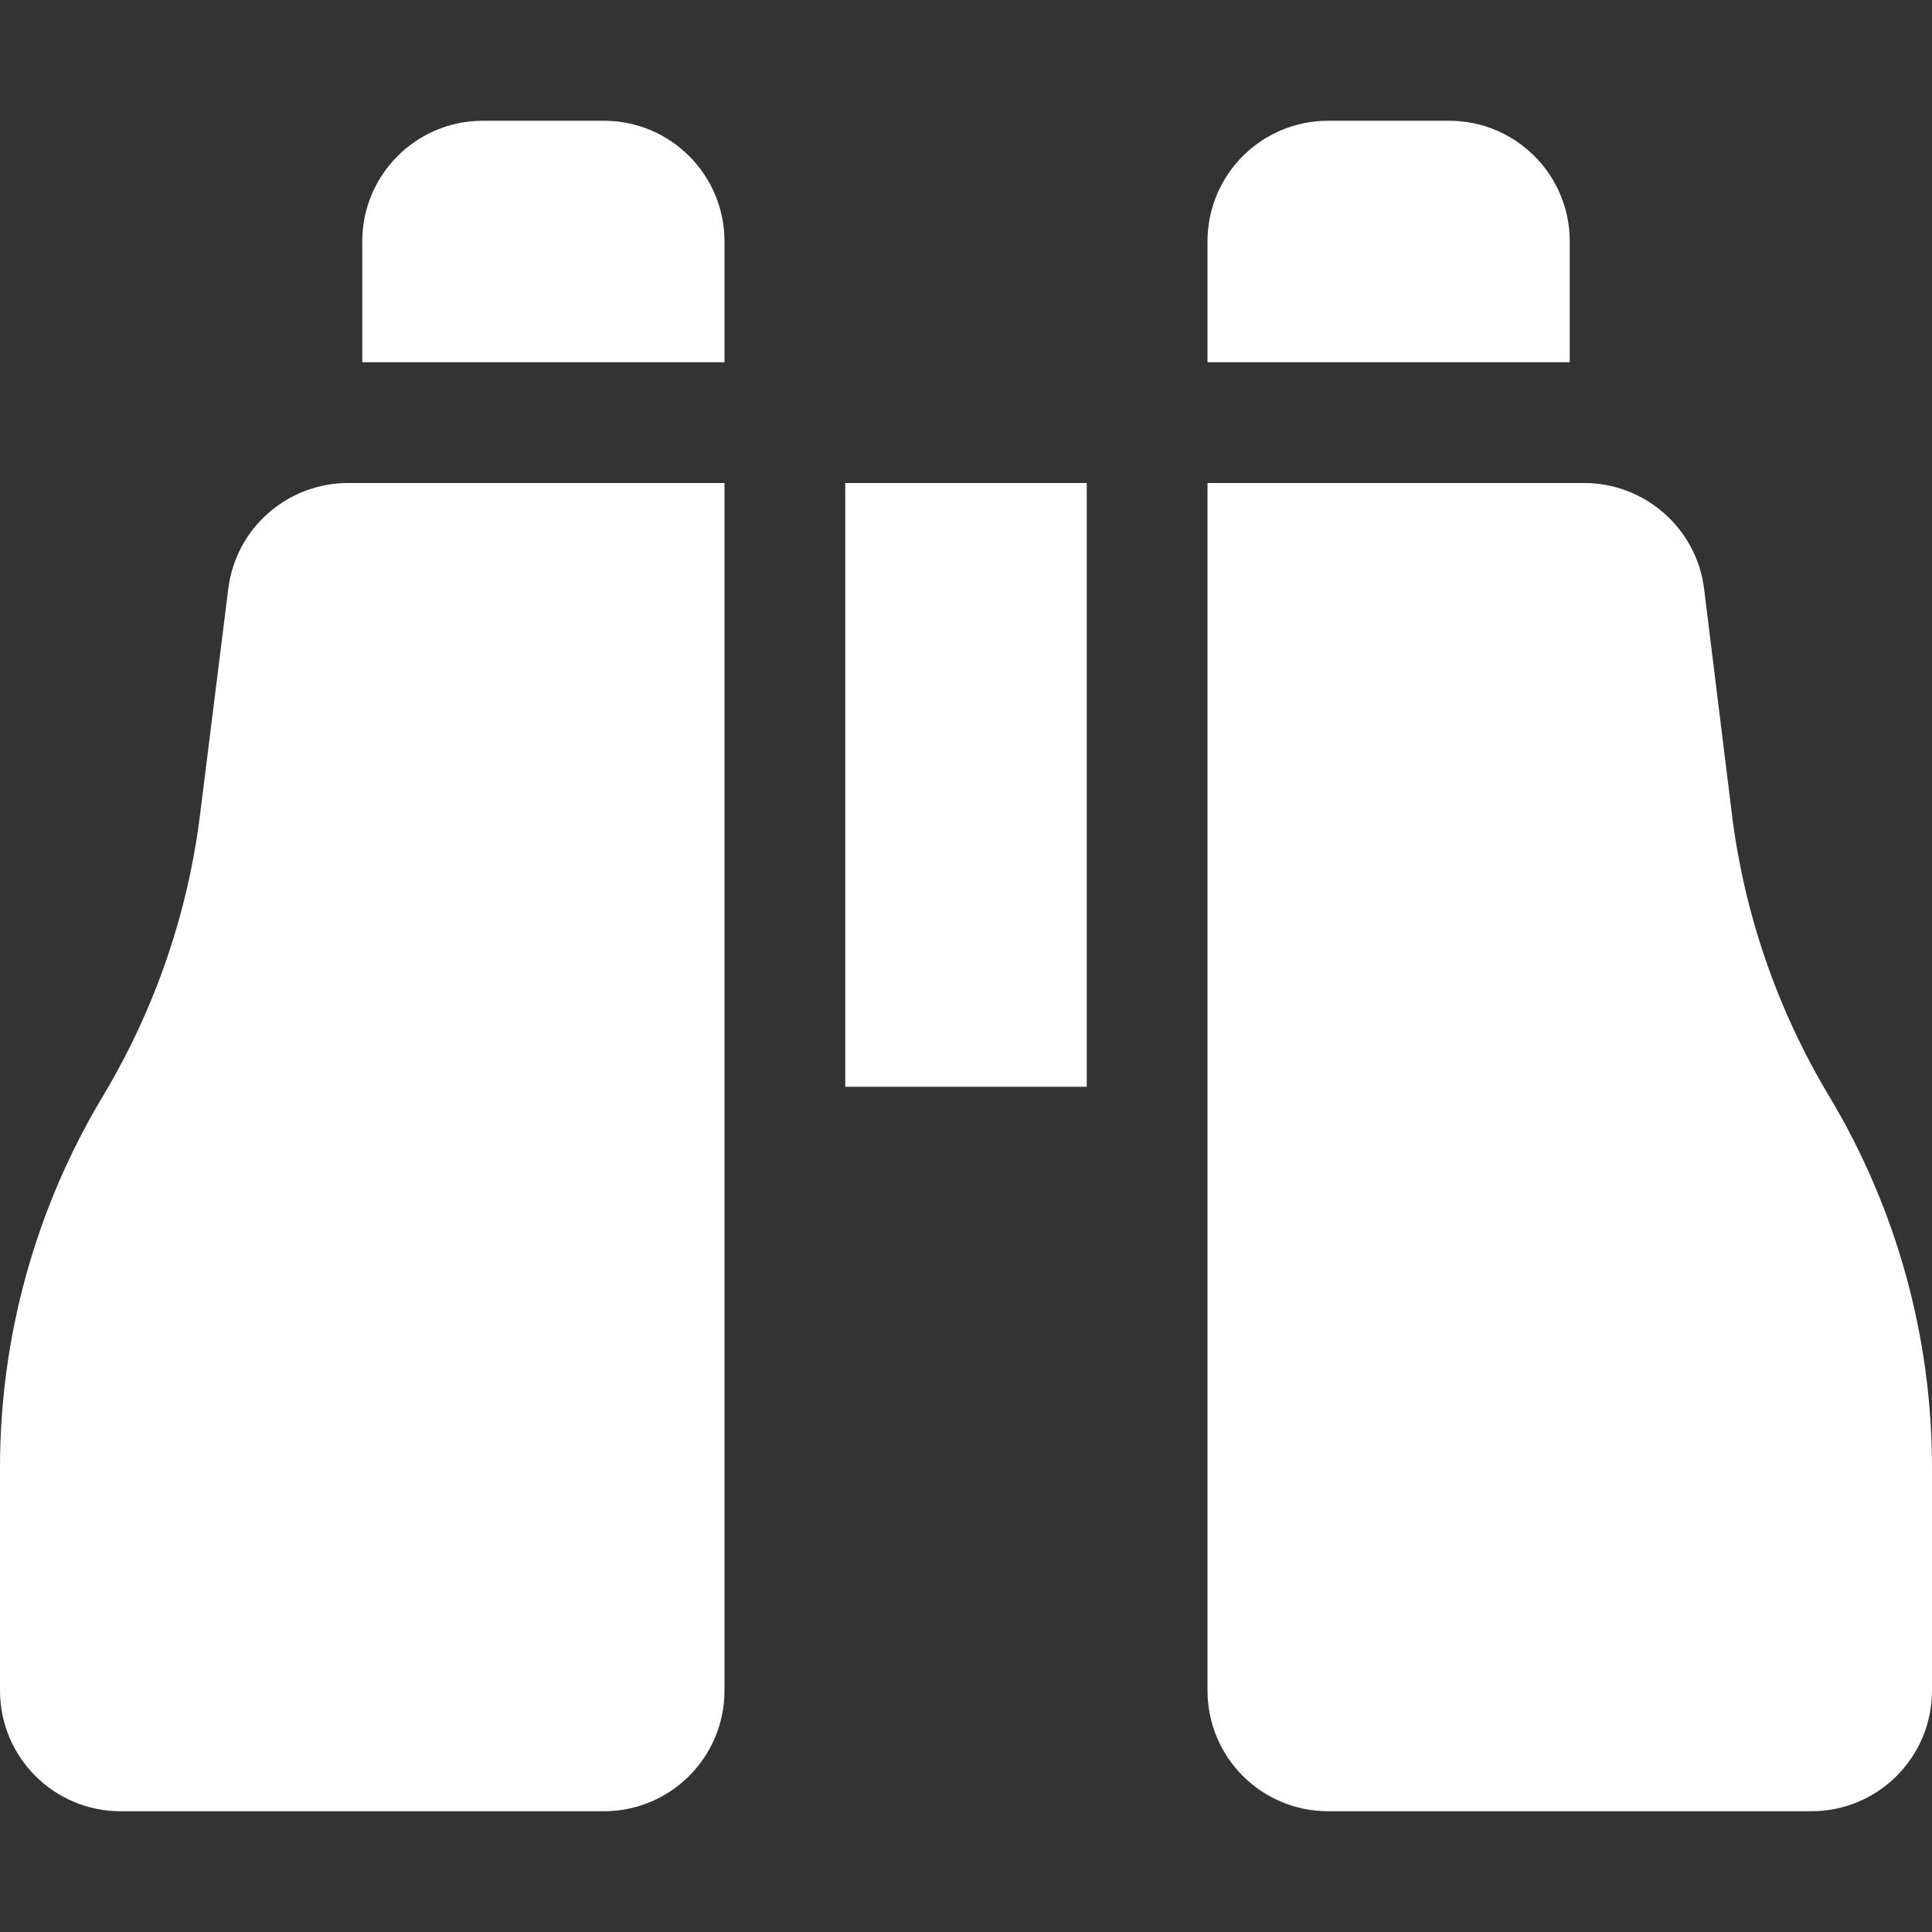 <svg class="svelte-fa svelte-fa-base fs-3 svelte-bvo74f" viewBox="0 0 512 512" aria-hidden="true" role="img" xmlns="http://www.w3.org/2000/svg"><rect x="0" y="0" width="512" height="512" fill="#333333" stroke="none"/><g transform="translate(256 256)" transform-origin="128 0"><g transform="translate(0,0) scale(1,1)"><path d="M128 32h32c17.7 0 32 14.3 32 32V96H96V64c0-17.7 14.3-32 32-32zm64 96V448c0 17.7-14.3 32-32 32H32c-17.7 0-32-14.3-32-32V388.9c0-34.6 9.4-68.6 27.2-98.3C40.9 267.8 49.7 242.4 53 216L60.5 156c2-16 15.6-28 31.8-28H192zm227.8 0c16.1 0 29.8 12 31.8 28L459 216c3.3 26.4 12.1 51.8 25.8 74.6c17.8 29.7 27.2 63.7 27.2 98.3V448c0 17.7-14.3 32-32 32H352c-17.7 0-32-14.3-32-32V128h99.8zM320 64c0-17.7 14.3-32 32-32h32c17.7 0 32 14.3 32 32V96H320V64zm-32 64V288H224V128h64z" fill="#fff" transform="translate(-256 -256)"></path></g></g></svg>